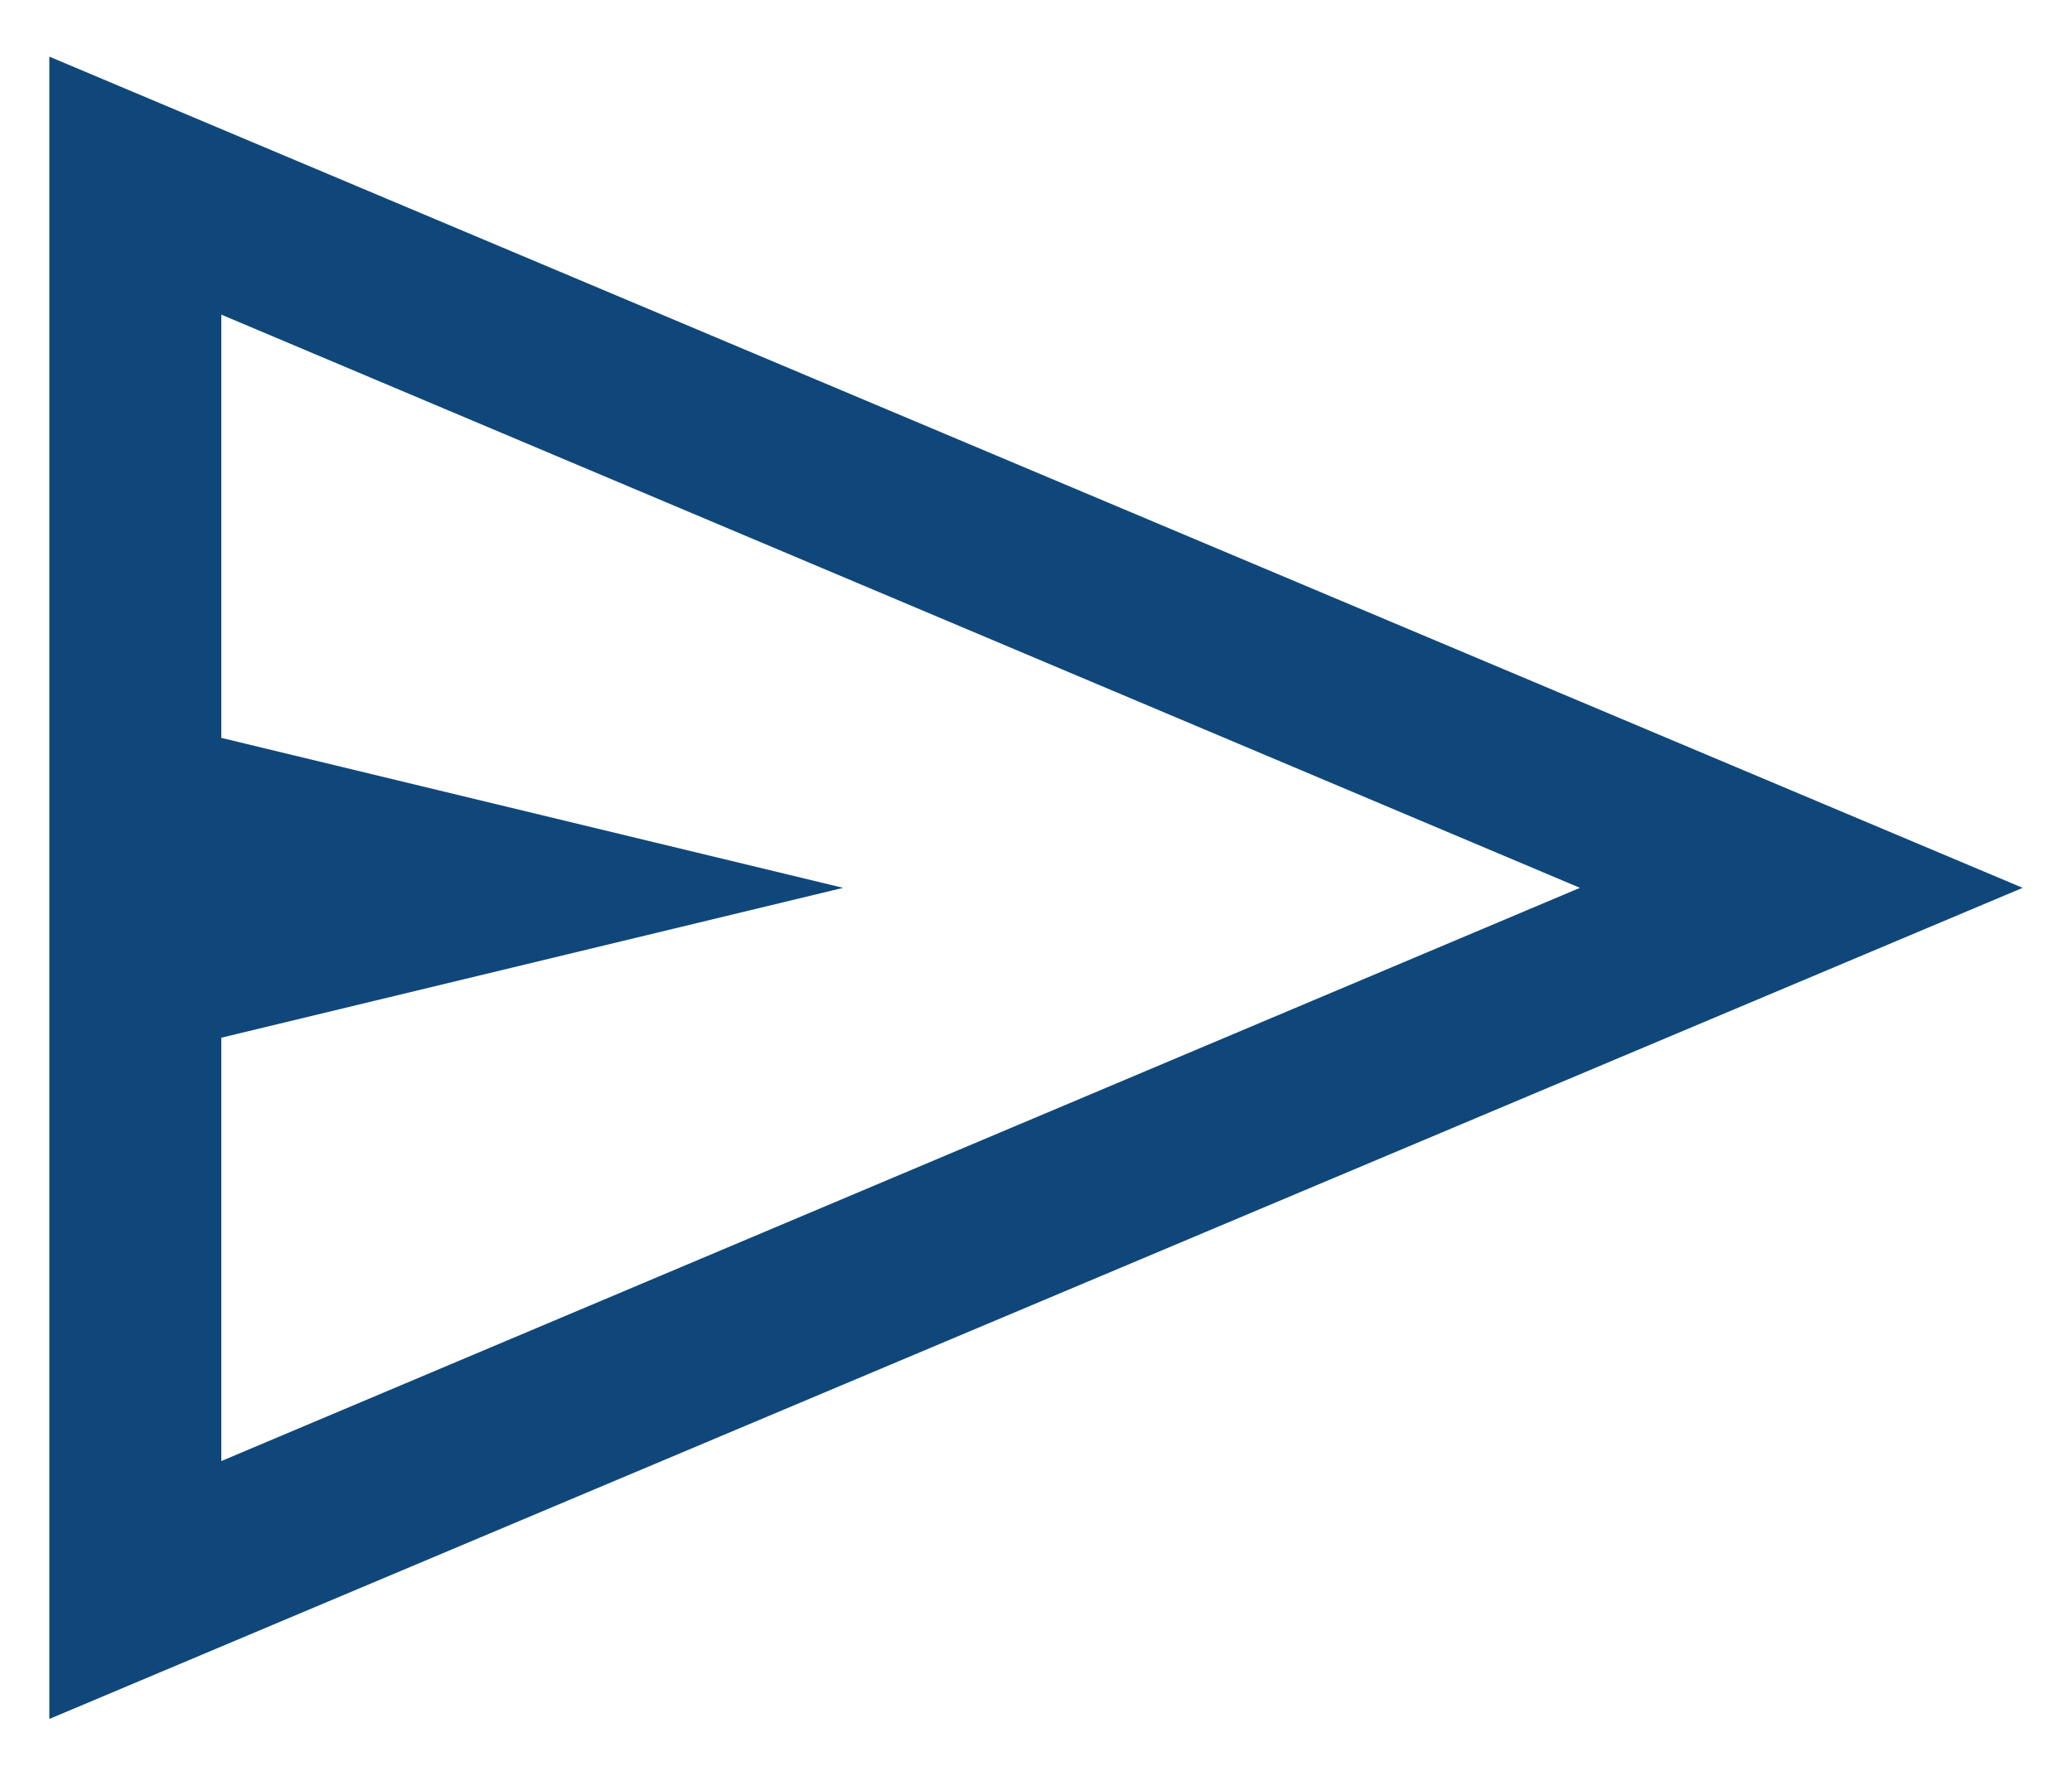 <svg width="21" height="18" viewBox="0 0 21 18" fill="none" xmlns="http://www.w3.org/2000/svg">
<path d="M0.5 17.423V0.574L20.5 8.999L0.5 17.423ZM2.243 14.809L16.013 8.999L2.243 3.189V7.479L8.545 8.999L2.243 10.518V14.809Z" fill="#10477A"/>
</svg>
